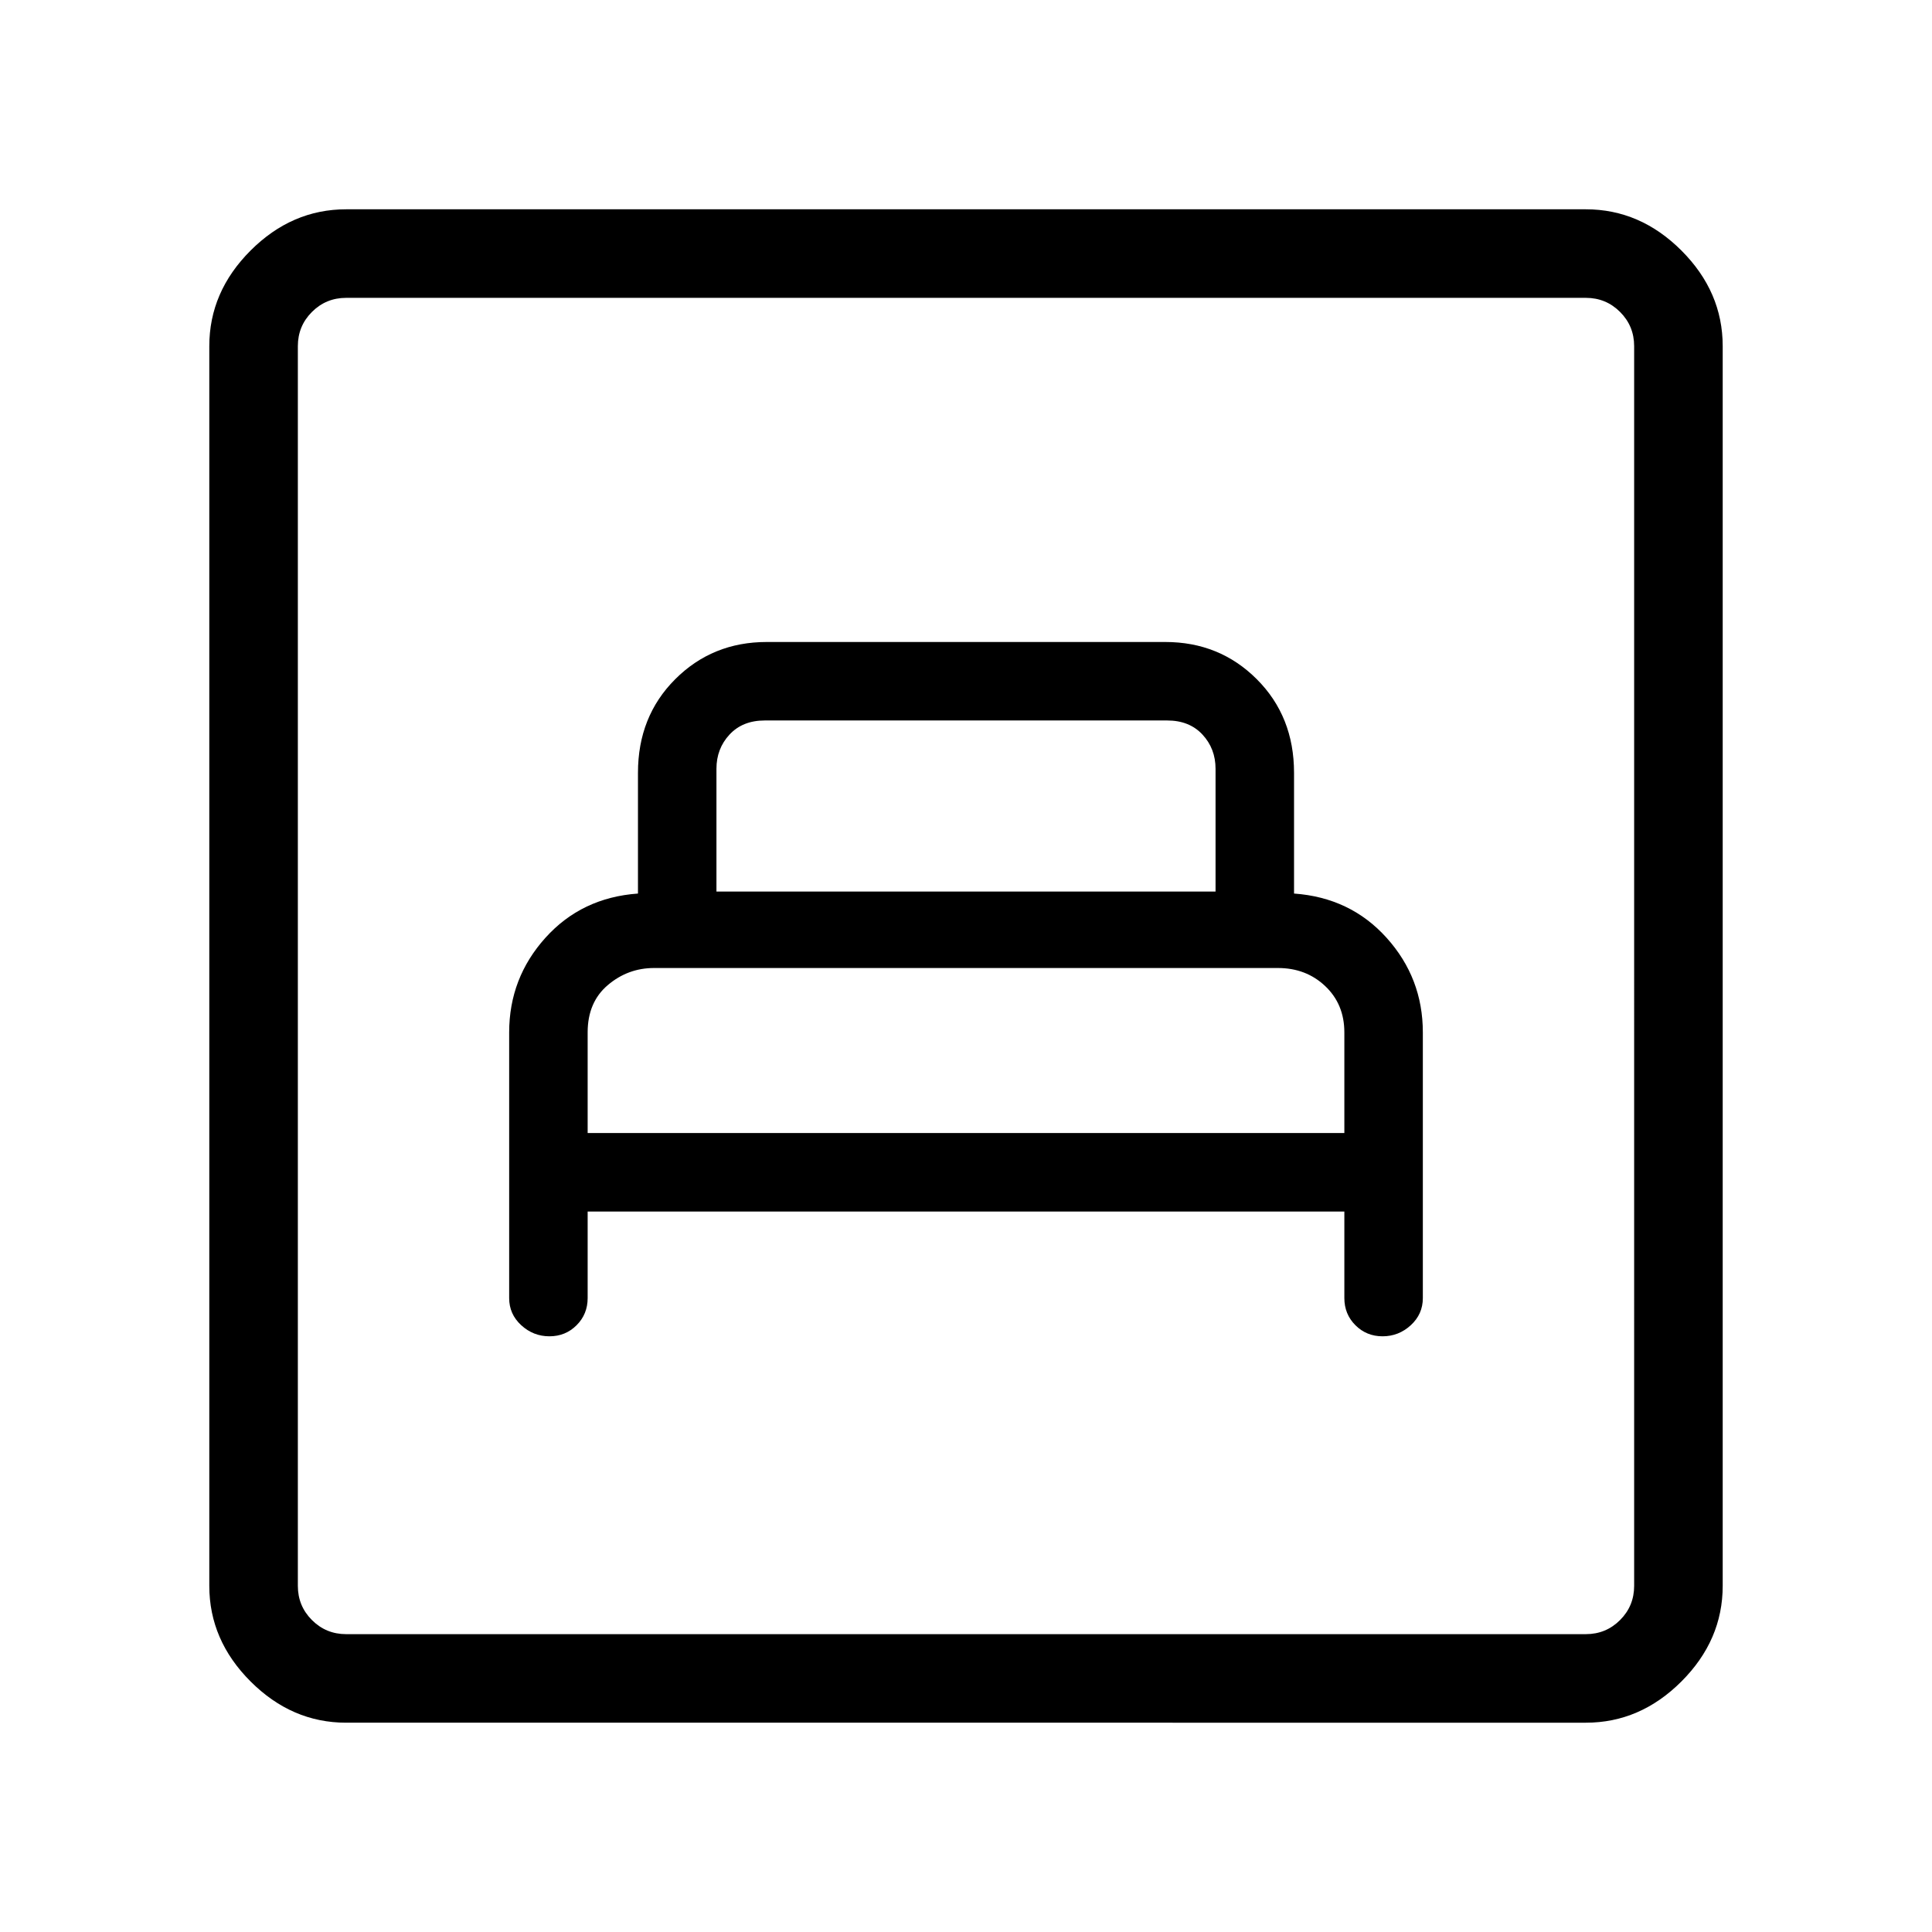 <svg xmlns="http://www.w3.org/2000/svg" height="48" width="48"><path d="M14.6 30.1h18.8v2.15q0 .4.275.675t.675.275q.4 0 .7-.275.3-.275.3-.675v-6.6q0-1.35-.9-2.35t-2.3-1.1v-3q0-1.4-.925-2.325-.925-.925-2.275-.925h-9.9q-1.35 0-2.275.925-.925.925-.925 2.325v3q-1.4.1-2.3 1.1-.9 1-.9 2.35v6.6q0 .4.3.675t.7.275q.4 0 .675-.275t.275-.675Zm3.2-7.95V19.1q0-.5.325-.85T19 17.9h10q.55 0 .875.35.325.35.325.85v3.05Zm-3.2 6v-2.5q0-.75.5-1.175.5-.425 1.15-.425h15.5q.7 0 1.175.45.475.45.475 1.15v2.5Zm-6 14.65q-1.35 0-2.375-1.025T5.2 39.4V8.6q0-1.35 1.025-2.375T8.6 5.2h30.8q1.35 0 2.375 1.025T42.8 8.6v30.8q0 1.35-1.025 2.375T39.4 42.8Zm0-2.2h30.8q.5 0 .85-.35t.35-.85V8.6q0-.5-.35-.85t-.85-.35H8.6q-.5 0-.85.35t-.35.85v30.8q0 .5.35.85t.85.35Zm-1.2 0V7.4v33.2Z"/></svg>